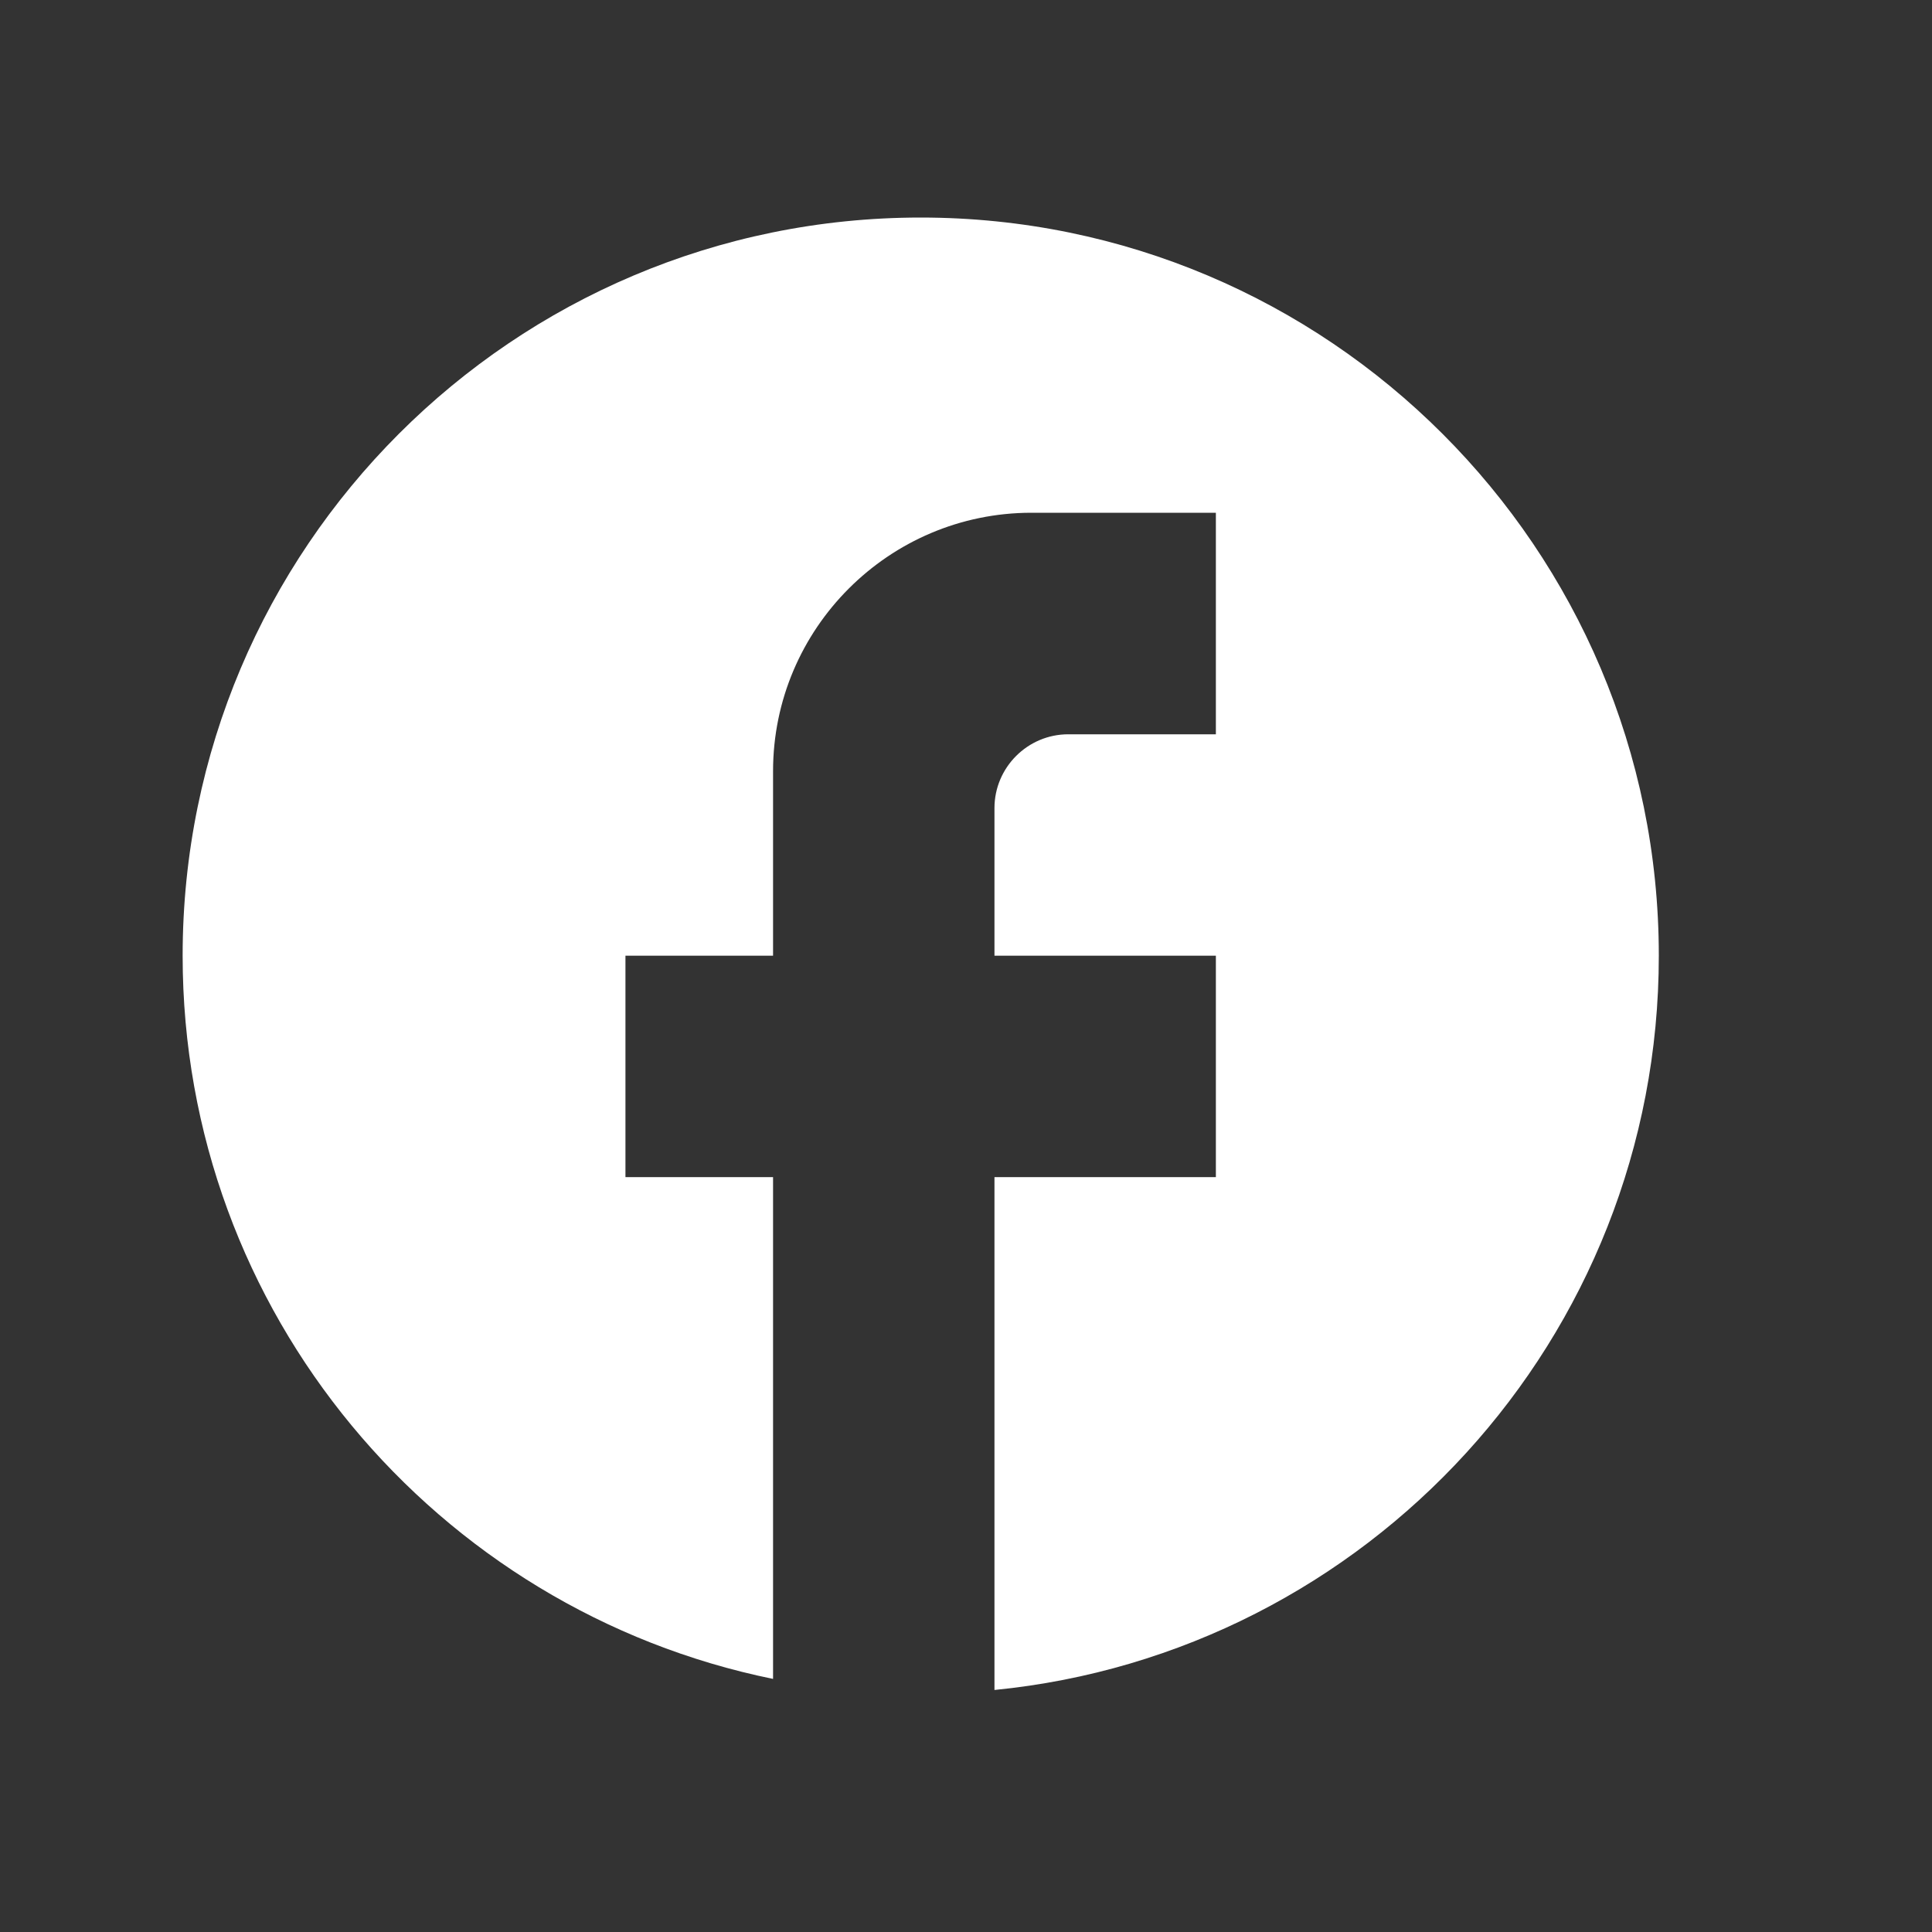 <svg width="15" height="15" viewBox="0 0 15 15" fill="none" xmlns="http://www.w3.org/2000/svg">
<rect x="0" y="0" width="15" height="15" fill="#333333" stroke="none"/>
<g clip-path="url(#clip0_228_323)">
<path d="M12.879 7.42C12.879 4.256 10.311 1.689 7.148 1.689C3.985 1.689 1.418 4.256 1.418 7.42C1.418 10.193 3.389 12.502 6.002 13.035V9.139H4.856V7.42H6.002V5.987C6.002 4.881 6.902 3.981 8.008 3.981H9.44V5.701H8.294C7.979 5.701 7.721 5.958 7.721 6.274V7.42H9.44V9.139H7.721V13.121C10.615 12.835 12.879 10.394 12.879 7.42Z" fill="white"/>
</g>
<defs>
<clipPath id="clip0_228_323">
<rect width="13.753" height="13.753" fill="white" transform="translate(0.272 0.543)"/>
</clipPath>
</defs>
</svg>

